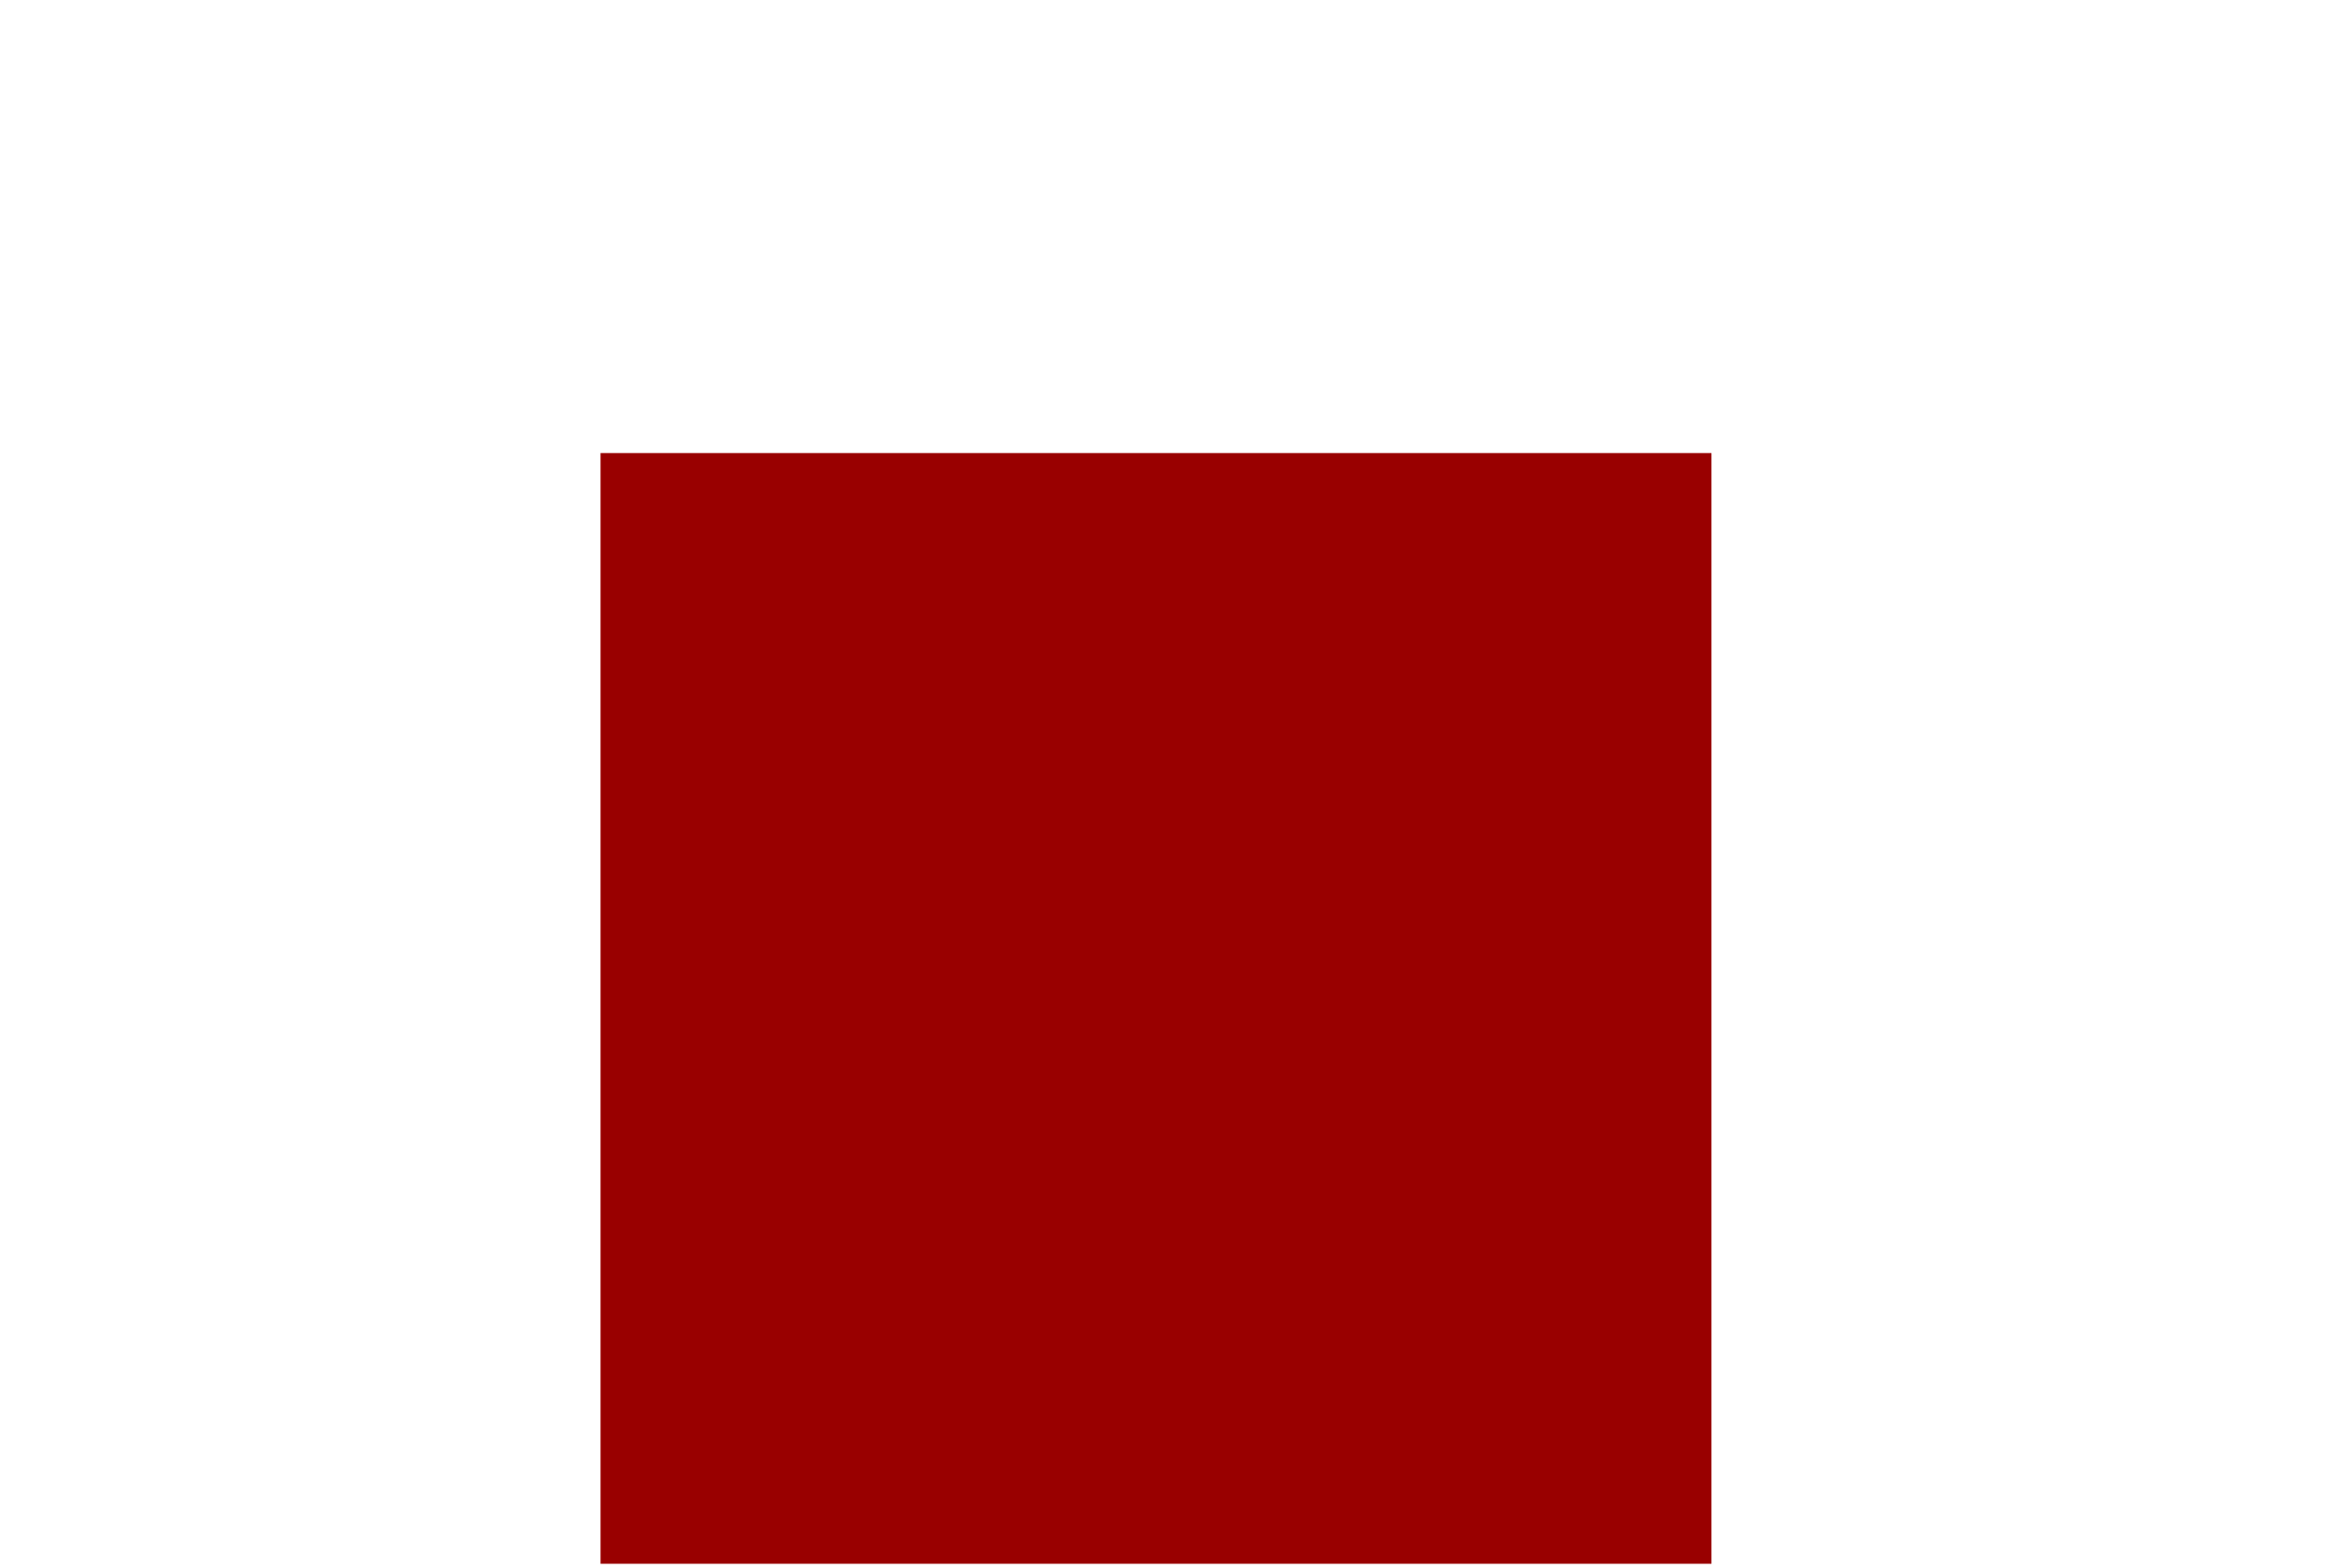 <?xml version="1.0" encoding="utf-8"?>
<!-- Generator: Adobe Illustrator 14.0.0, SVG Export Plug-In  -->
<!DOCTYPE svg PUBLIC "-//W3C//DTD SVG 1.1//EN" "http://www.w3.org/Graphics/SVG/1.1/DTD/svg11.dtd">
<svg version="1.1"
	 xmlns="http://www.w3.org/2000/svg" xmlns:xlink="http://www.w3.org/1999/xlink" xmlns:a="http://ns.adobe.com/AdobeSVGViewerExtensions/3.0/"
	 x="0px" y="0px" width="3px" height="2px" viewBox="-0.766 -0.578 3 2" enable-background="new -0.766 -0.578 3 2"
	 xml:space="preserve">
<defs>
</defs>
<rect fill="#990000" width="1.417" height="1.417"/>
</svg>
